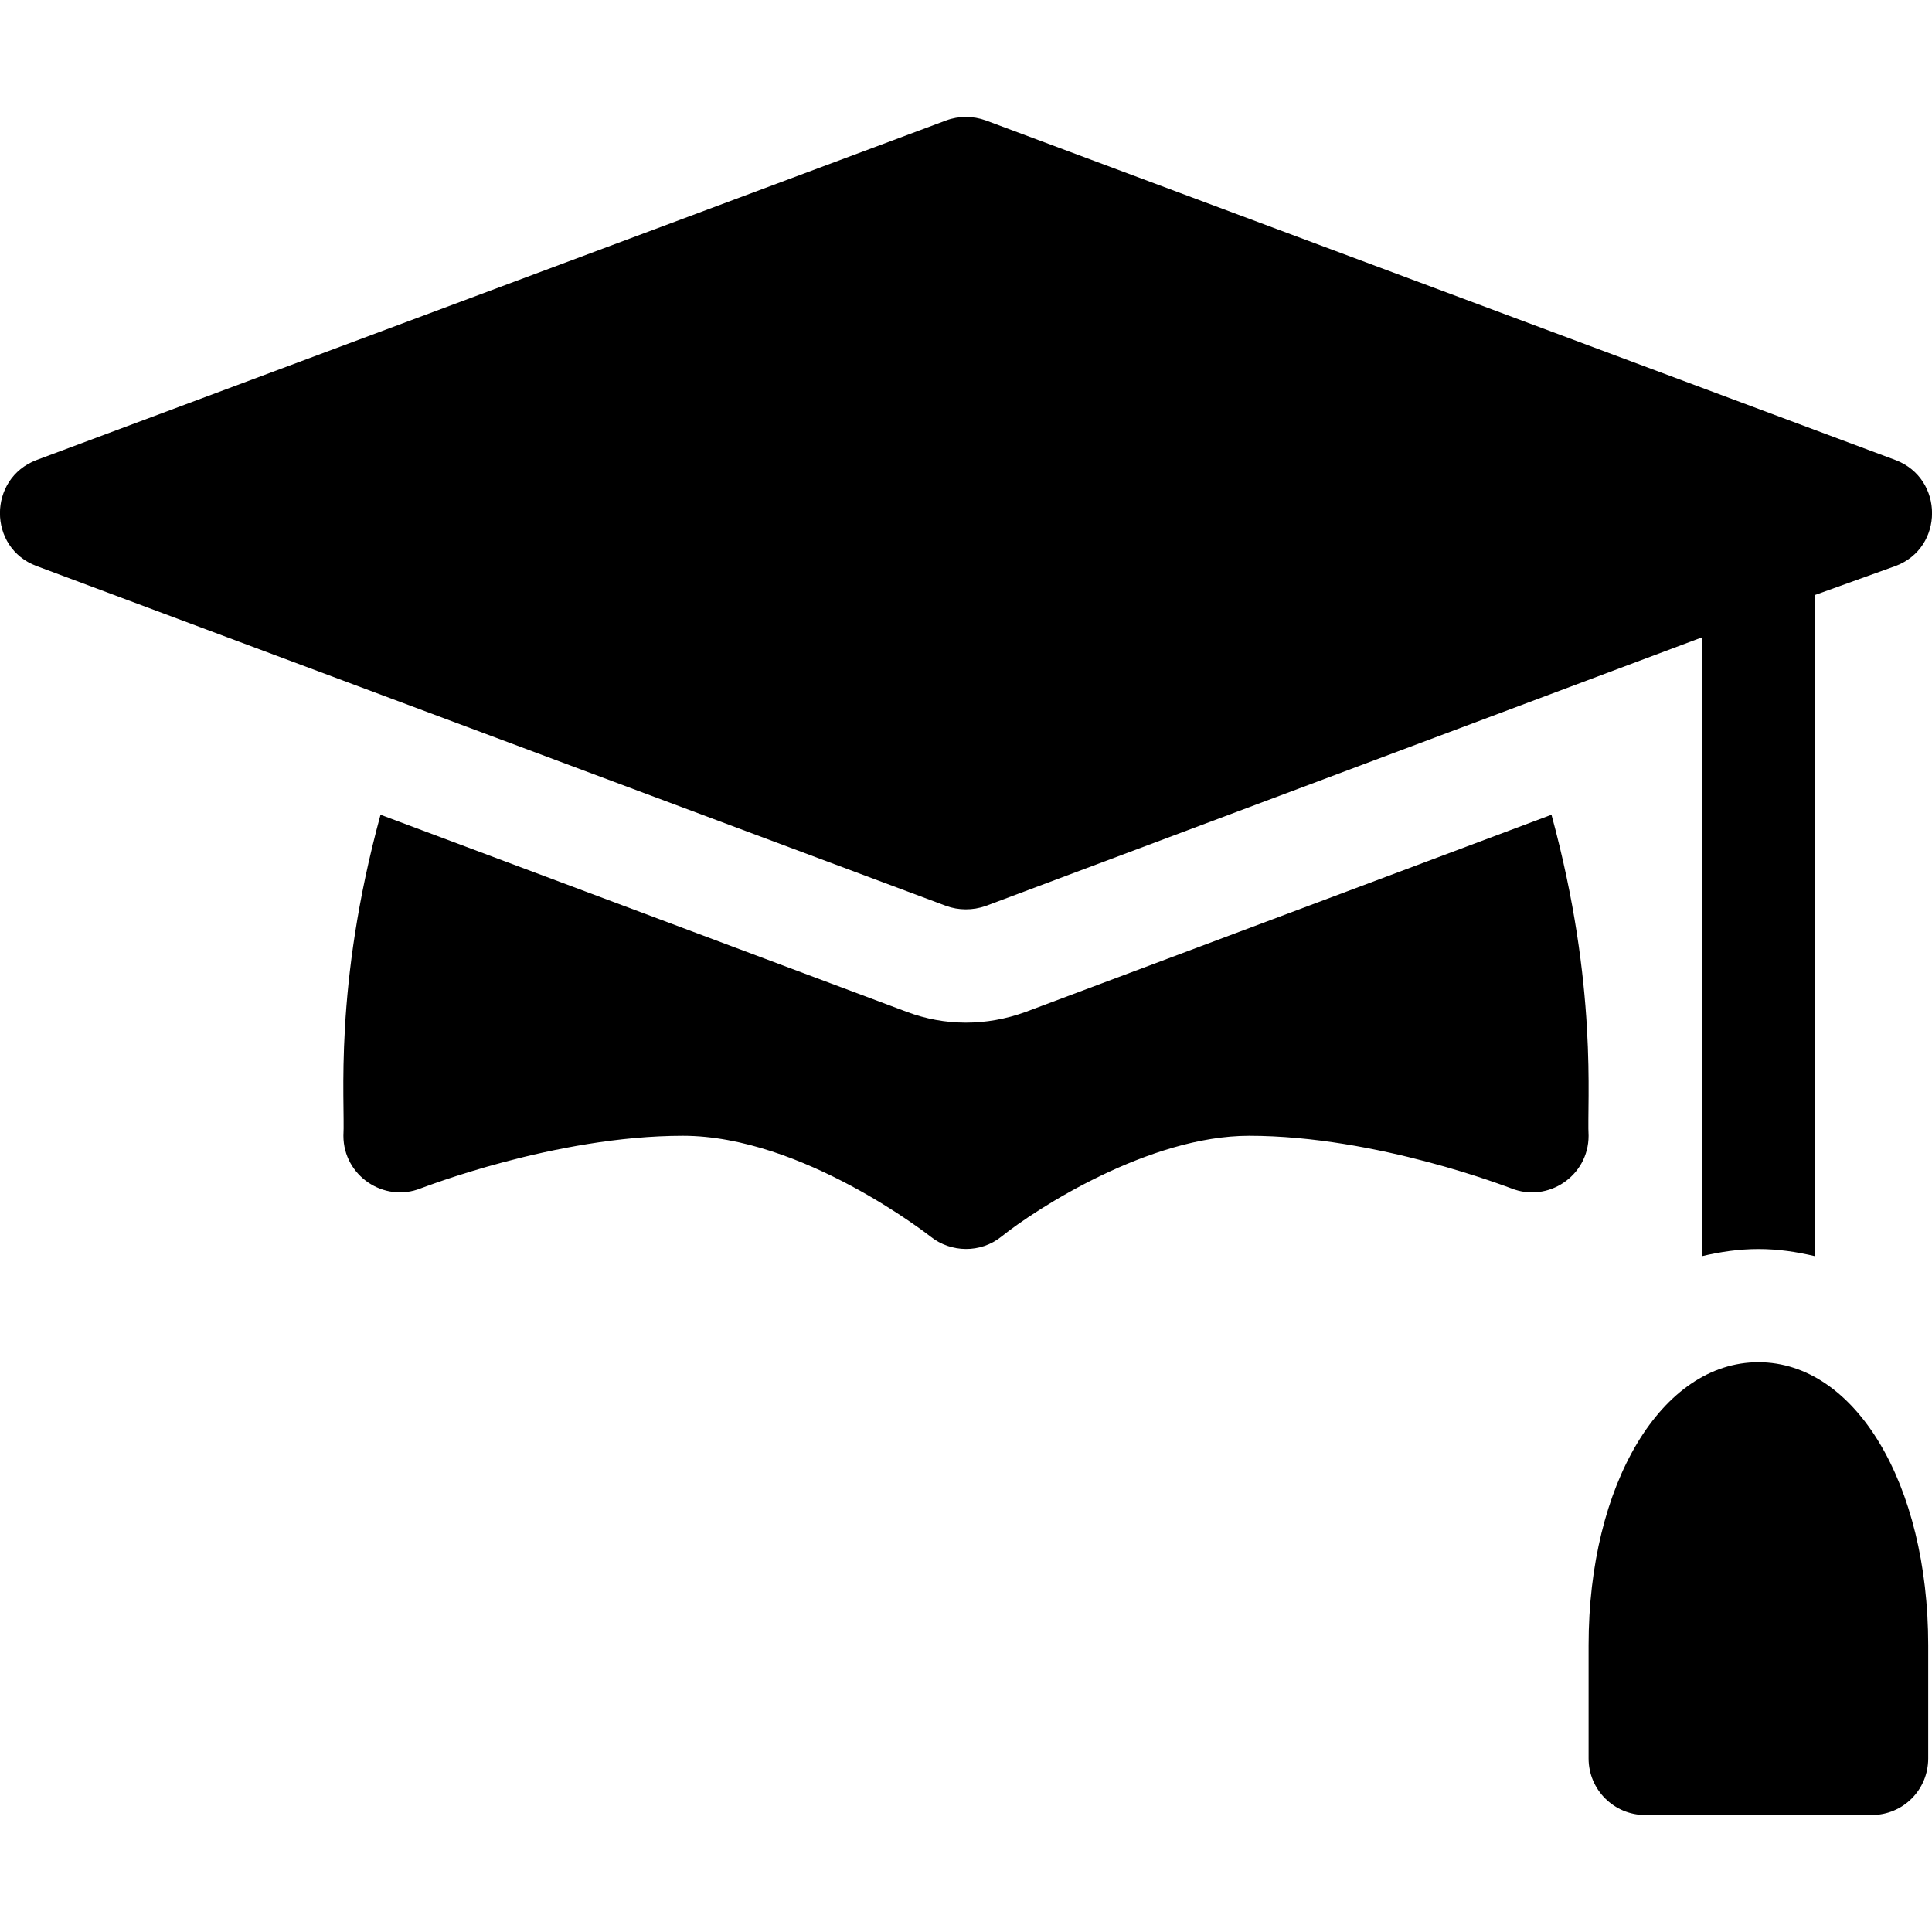<?xml version="1.0" encoding="UTF-8"?>
<svg xmlns="http://www.w3.org/2000/svg" xmlns:xlink="http://www.w3.org/1999/xlink" width="24pt" height="24pt" viewBox="0 0 24 24" version="1.1">
<g id="surface1">
<path style=" stroke:none;fill-rule:nonzero;fill:rgb(0%,0%,0%);fill-opacity:1;" d="M 11.754 11.254 C 11.906 11.309 12.082 11.312 12.246 11.254 L 21.141 7.918 L 21.141 15.605 C 21.367 15.551 21.602 15.516 21.844 15.516 C 22.09 15.516 22.32 15.551 22.547 15.605 L 22.547 7.391 L 23.547 7.031 C 24.152 6.805 24.152 5.945 23.547 5.715 L 12.246 1.496 C 12.086 1.438 11.91 1.438 11.754 1.496 L 0.453 5.715 C -0.152 5.945 -0.152 6.805 0.453 7.031 Z M 11.754 11.254 "/>
<path style=" stroke:none;fill-rule:nonzero;fill:rgb(0%,0%,0%);fill-opacity:1;" d="M 21.844 16.922 C 20.641 16.922 19.734 18.434 19.734 20.438 L 19.734 21.844 C 19.734 22.234 20.051 22.547 20.438 22.547 L 23.25 22.547 C 23.641 22.547 23.953 22.234 23.953 21.844 L 23.953 20.438 C 23.953 18.434 23.047 16.922 21.844 16.922 Z M 21.844 16.922 "/>
<path style=" stroke:none;fill-rule:nonzero;fill:rgb(0%,0%,0%);fill-opacity:1;" d="M 19.273 10.121 L 12.742 12.57 C 12.25 12.75 11.734 12.746 11.266 12.57 L 4.727 10.121 C 4.141 12.27 4.289 13.68 4.266 14.109 C 4.266 14.605 4.77 14.945 5.227 14.762 C 5.246 14.758 6.891 14.109 8.484 14.109 C 9.969 14.109 11.547 15.352 11.562 15.363 C 11.812 15.562 12.18 15.57 12.438 15.363 C 12.875 15.012 14.277 14.109 15.516 14.109 C 17.109 14.109 18.754 14.758 18.773 14.762 C 19.227 14.945 19.734 14.609 19.734 14.109 C 19.711 13.695 19.855 12.258 19.273 10.121 Z M 19.273 10.121 "/>
</g>
</svg>
